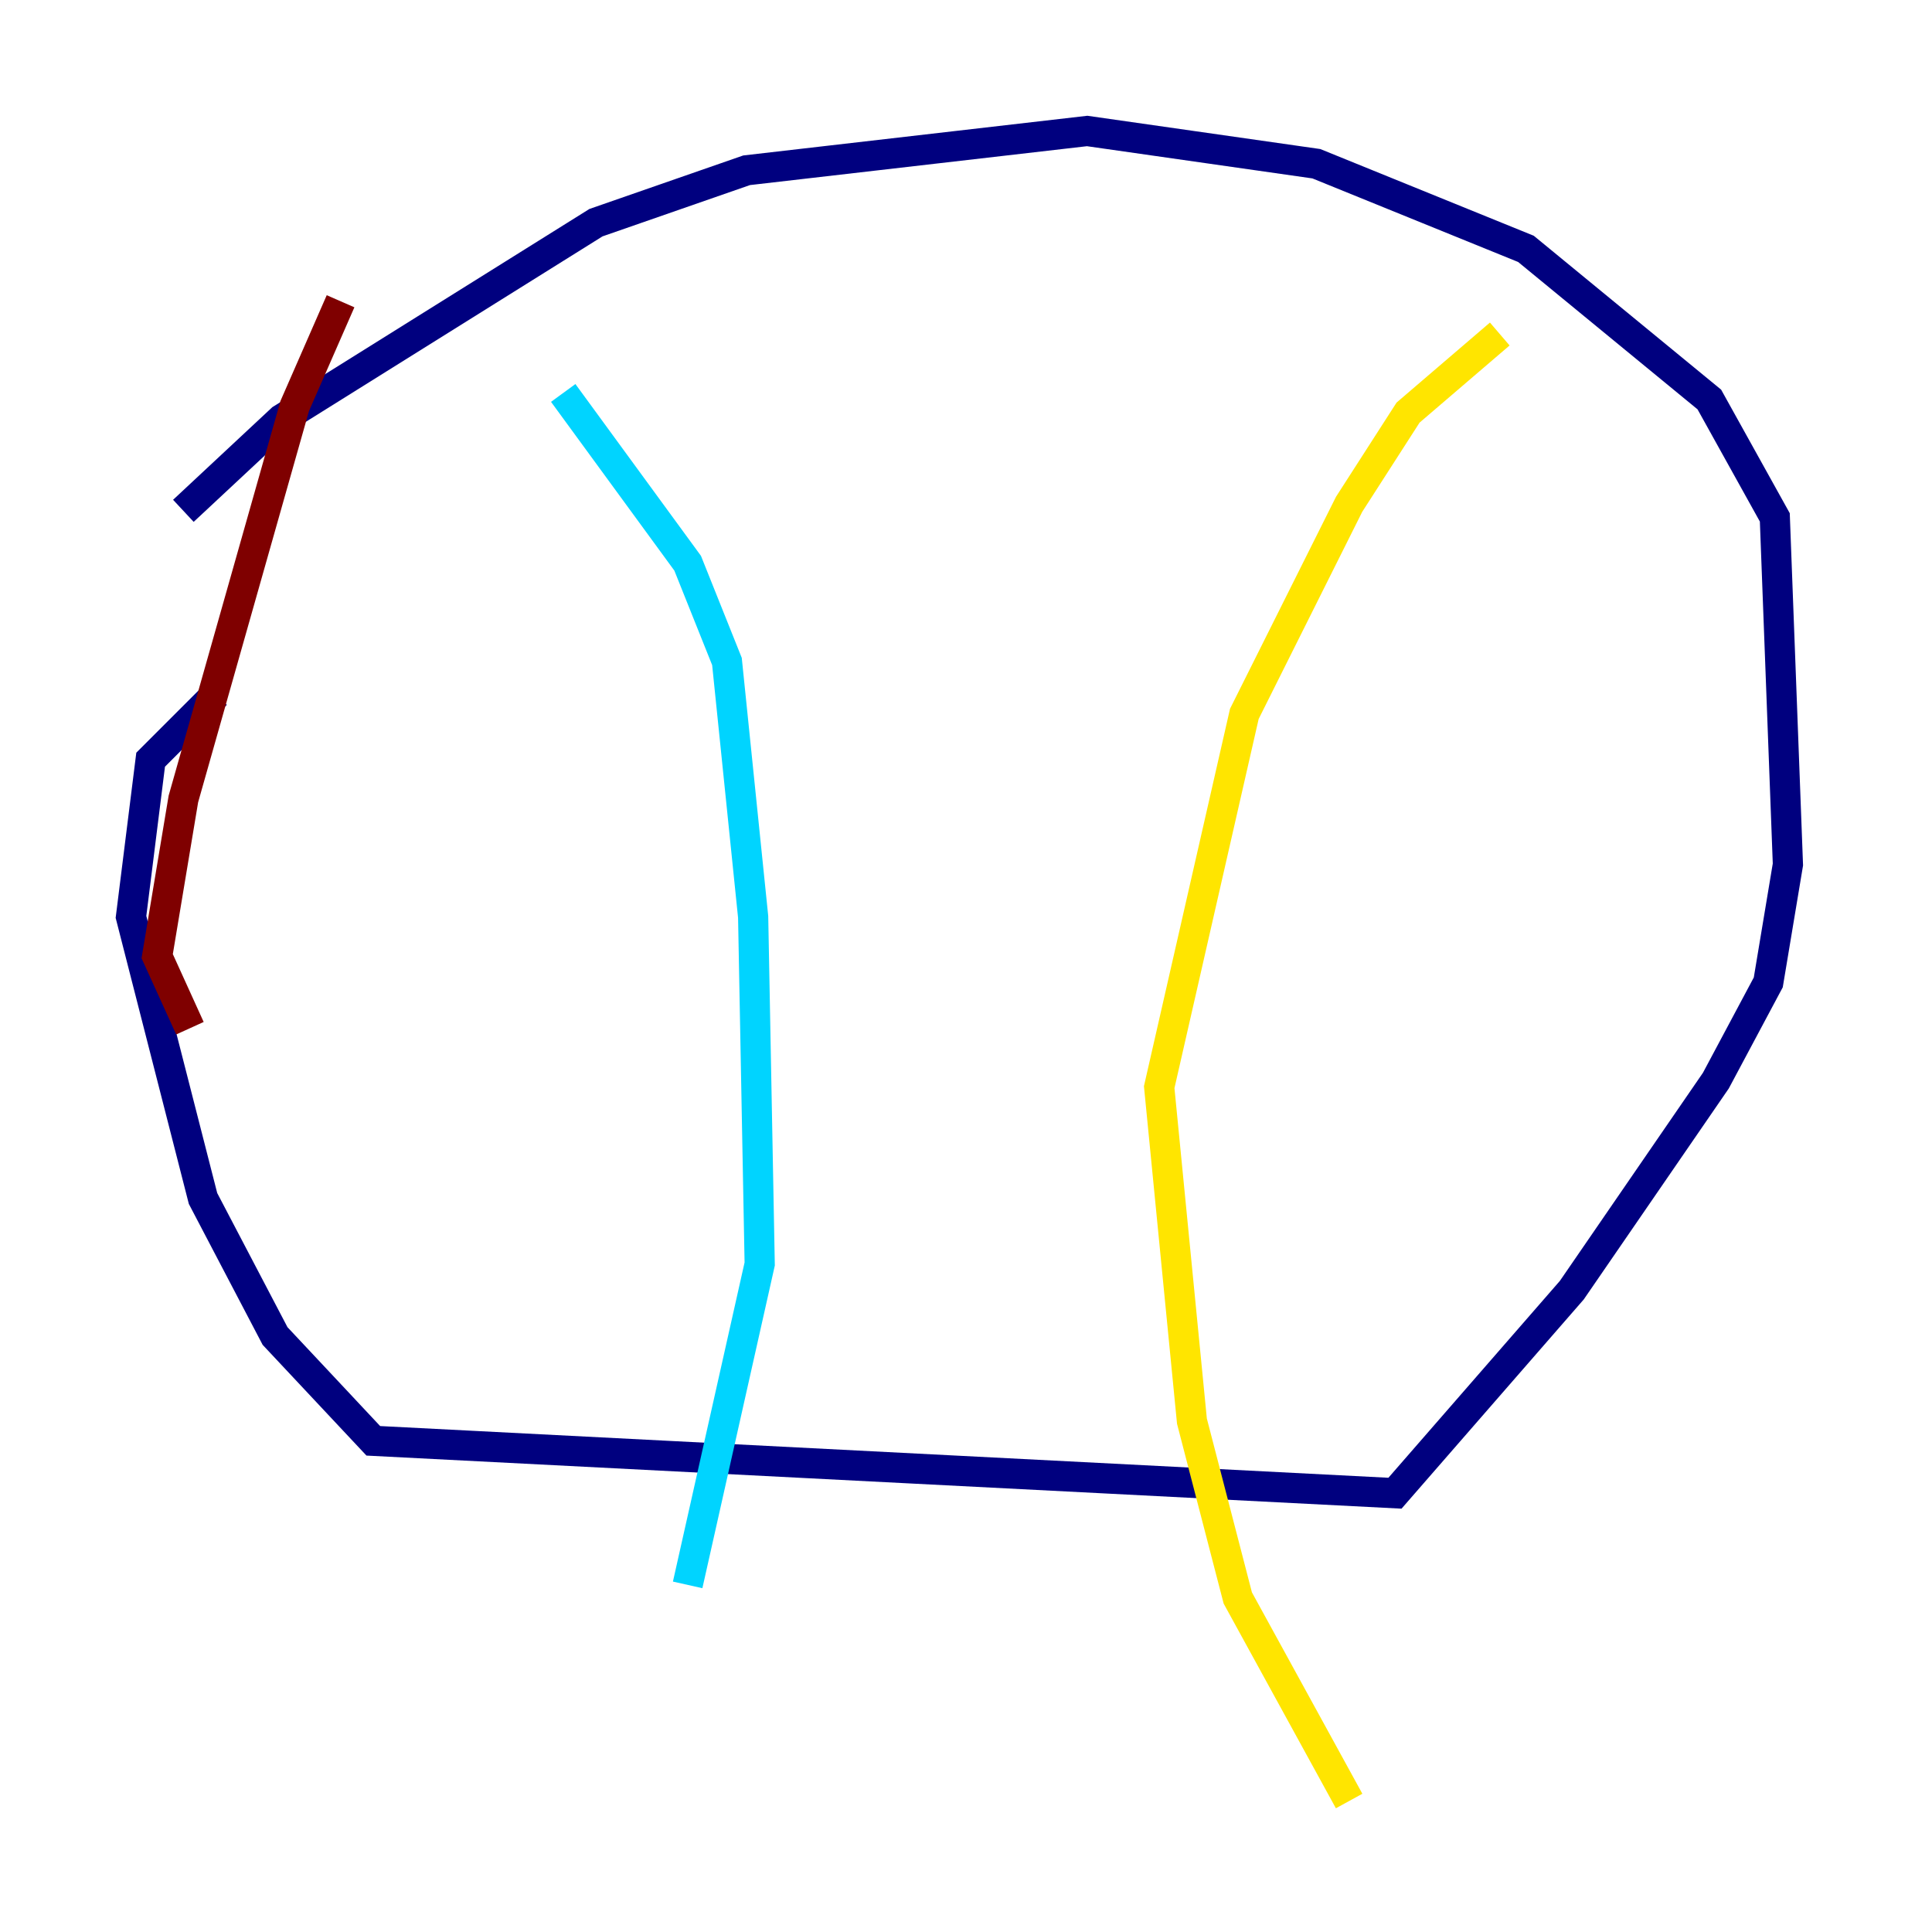 <?xml version="1.0" encoding="utf-8" ?>
<svg baseProfile="tiny" height="128" version="1.2" viewBox="0,0,128,128" width="128" xmlns="http://www.w3.org/2000/svg" xmlns:ev="http://www.w3.org/2001/xml-events" xmlns:xlink="http://www.w3.org/1999/xlink"><defs /><polyline fill="none" points="12.149,33.844 18.658,27.77 39.485,14.752 49.464,11.281 72.027,8.678 87.214,10.848 101.098,16.488 113.248,26.468 117.586,34.278 118.454,57.275 117.153,65.085 113.681,71.593 104.136,85.478 92.42,98.929 24.732,95.458 18.224,88.515 13.451,79.403 8.678,60.746 9.98,50.332 14.319,45.993" stroke="#00007f" stroke-width="2" /><polyline fill="none" points="37.315,26.034 45.559,37.315 48.163,43.824 49.898,60.746 50.332,83.742 45.559,105.003" stroke="#00d4ff" stroke-width="2" /><polyline fill="none" points="99.363,22.129 93.288,27.336 89.383,33.41 82.441,47.295 76.8,72.027 78.969,94.156 82.007,105.871 89.383,119.322" stroke="#ffe500" stroke-width="2" /><polyline fill="none" points="12.583,68.122 10.414,63.349 12.149,52.936 19.525,26.902 22.563,19.959" stroke="#7f0000" stroke-width="2" /></svg>